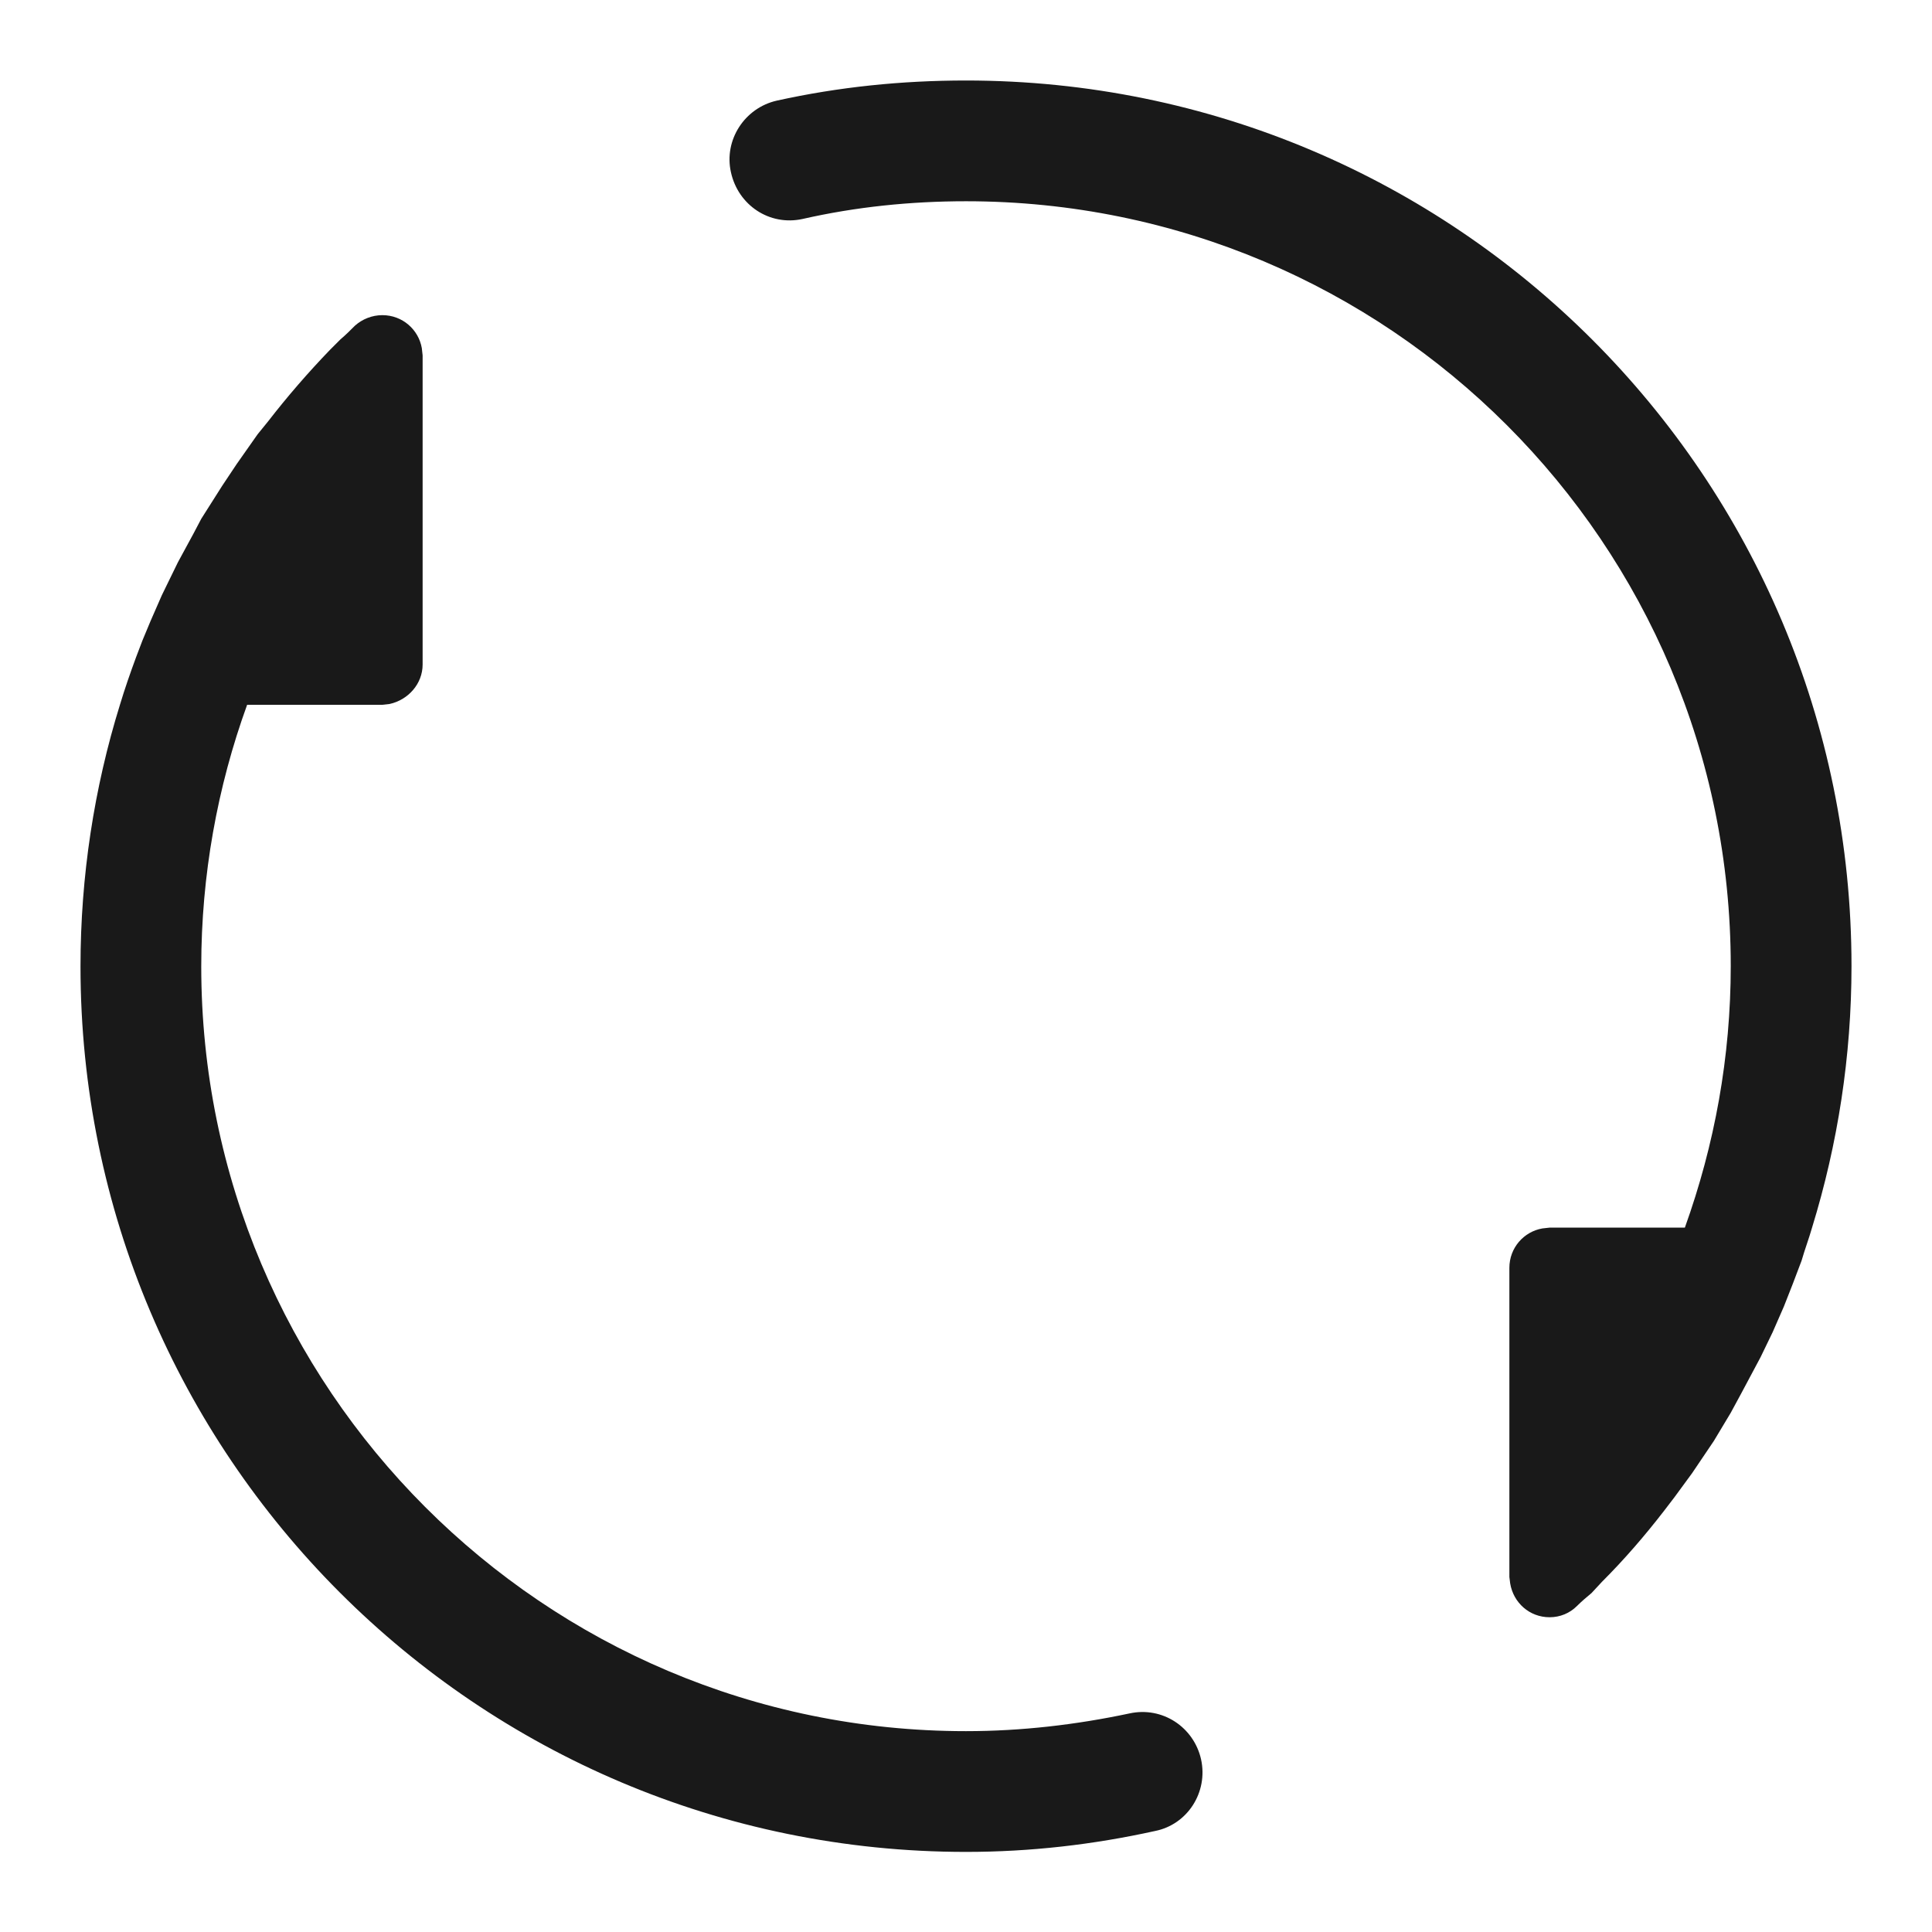 <svg xmlns="http://www.w3.org/2000/svg" xmlns:xlink="http://www.w3.org/1999/xlink"
     viewBox="0 0 24 24" fill="none">
    <defs>
        <rect id="path_0" x="0" y="0" width="24" height="24"/>
    </defs>
    <g opacity="1" transform="translate(0 0)  rotate(0 12 12)">
        <mask id="bg-mask-0" fill="white">
            <use xlink:href="#path_0"></use>
        </mask>
        <g mask="url(#bg-mask-0)">
            <g opacity="1" transform="translate(1 1)  rotate(0 11 11)">
                <g opacity="1" transform="translate(0 0)  rotate(0 11 11)">
                    <path id="_path-1" fill-rule="evenodd" style="fill:#000000"
                          transform="translate(0 2.915)  rotate(0 6.97 9.543)"
                          opacity="0.9"
                          d="M1.5,2.53L1.4,2.72L1.21,3.07L1.01,3.48L0.87,3.8L0.77,4.04L0.69,4.25C0.62,4.44 0.55,4.64 0.49,4.84C0.17,5.87 0,6.97 0,8.09C0,14.16 4.92,19.09 11,19.09C11.8,19.09 12.58,19 13.35,18.83C13.75,18.75 14.01,18.35 13.92,17.94C13.83,17.54 13.44,17.28 13.03,17.37C12.37,17.51 11.69,17.59 11,17.59C5.75,17.59 1.5,13.33 1.5,8.09C1.5,6.96 1.7,5.86 2.07,4.84L3.75,4.84L3.84,4.83C4.07,4.78 4.25,4.58 4.25,4.34L4.25,0.5L4.24,0.41C4.2,0.18 4,0 3.75,0C3.62,0 3.5,0.05 3.41,0.13C3.35,0.19 3.29,0.25 3.23,0.3L3.1,0.43C2.83,0.71 2.57,1.01 2.33,1.32L2.2,1.48L1.94,1.85L1.76,2.12L1.5,2.53Z "/>
                    <path id="_path-1" fill-rule="evenodd" style="fill:#000000"
                          transform="translate(8.06 0)  rotate(0 6.97 9.543)"
                          opacity="0.9"
                          d="M0.59,0.25C0.19,0.34 -0.07,0.74 0.02,1.14C0.11,1.55 0.5,1.81 0.91,1.72C1.57,1.57 2.25,1.5 2.94,1.5C8.19,1.5 12.44,5.75 12.44,11C12.44,12.13 12.24,13.22 11.87,14.25L10.19,14.25L10.1,14.26C9.87,14.3 9.69,14.5 9.69,14.75L9.69,18.59L9.7,18.67C9.74,18.91 9.94,19.09 10.19,19.09C10.32,19.09 10.44,19.04 10.53,18.95C10.59,18.89 10.65,18.84 10.71,18.79L10.84,18.65C11.12,18.37 11.37,18.08 11.61,17.77L11.74,17.6L11.96,17.3L12.23,16.9L12.44,16.55L12.57,16.31L12.81,15.86L12.96,15.55L13.1,15.23L13.21,14.95L13.32,14.66C13.36,14.52 13.41,14.39 13.45,14.25C13.77,13.21 13.94,12.12 13.94,11C13.94,4.92 9.02,0 2.94,0C2.14,0 1.36,0.08 0.59,0.25Z "/>
                </g>
            </g>
        </g>
    </g>
</svg>